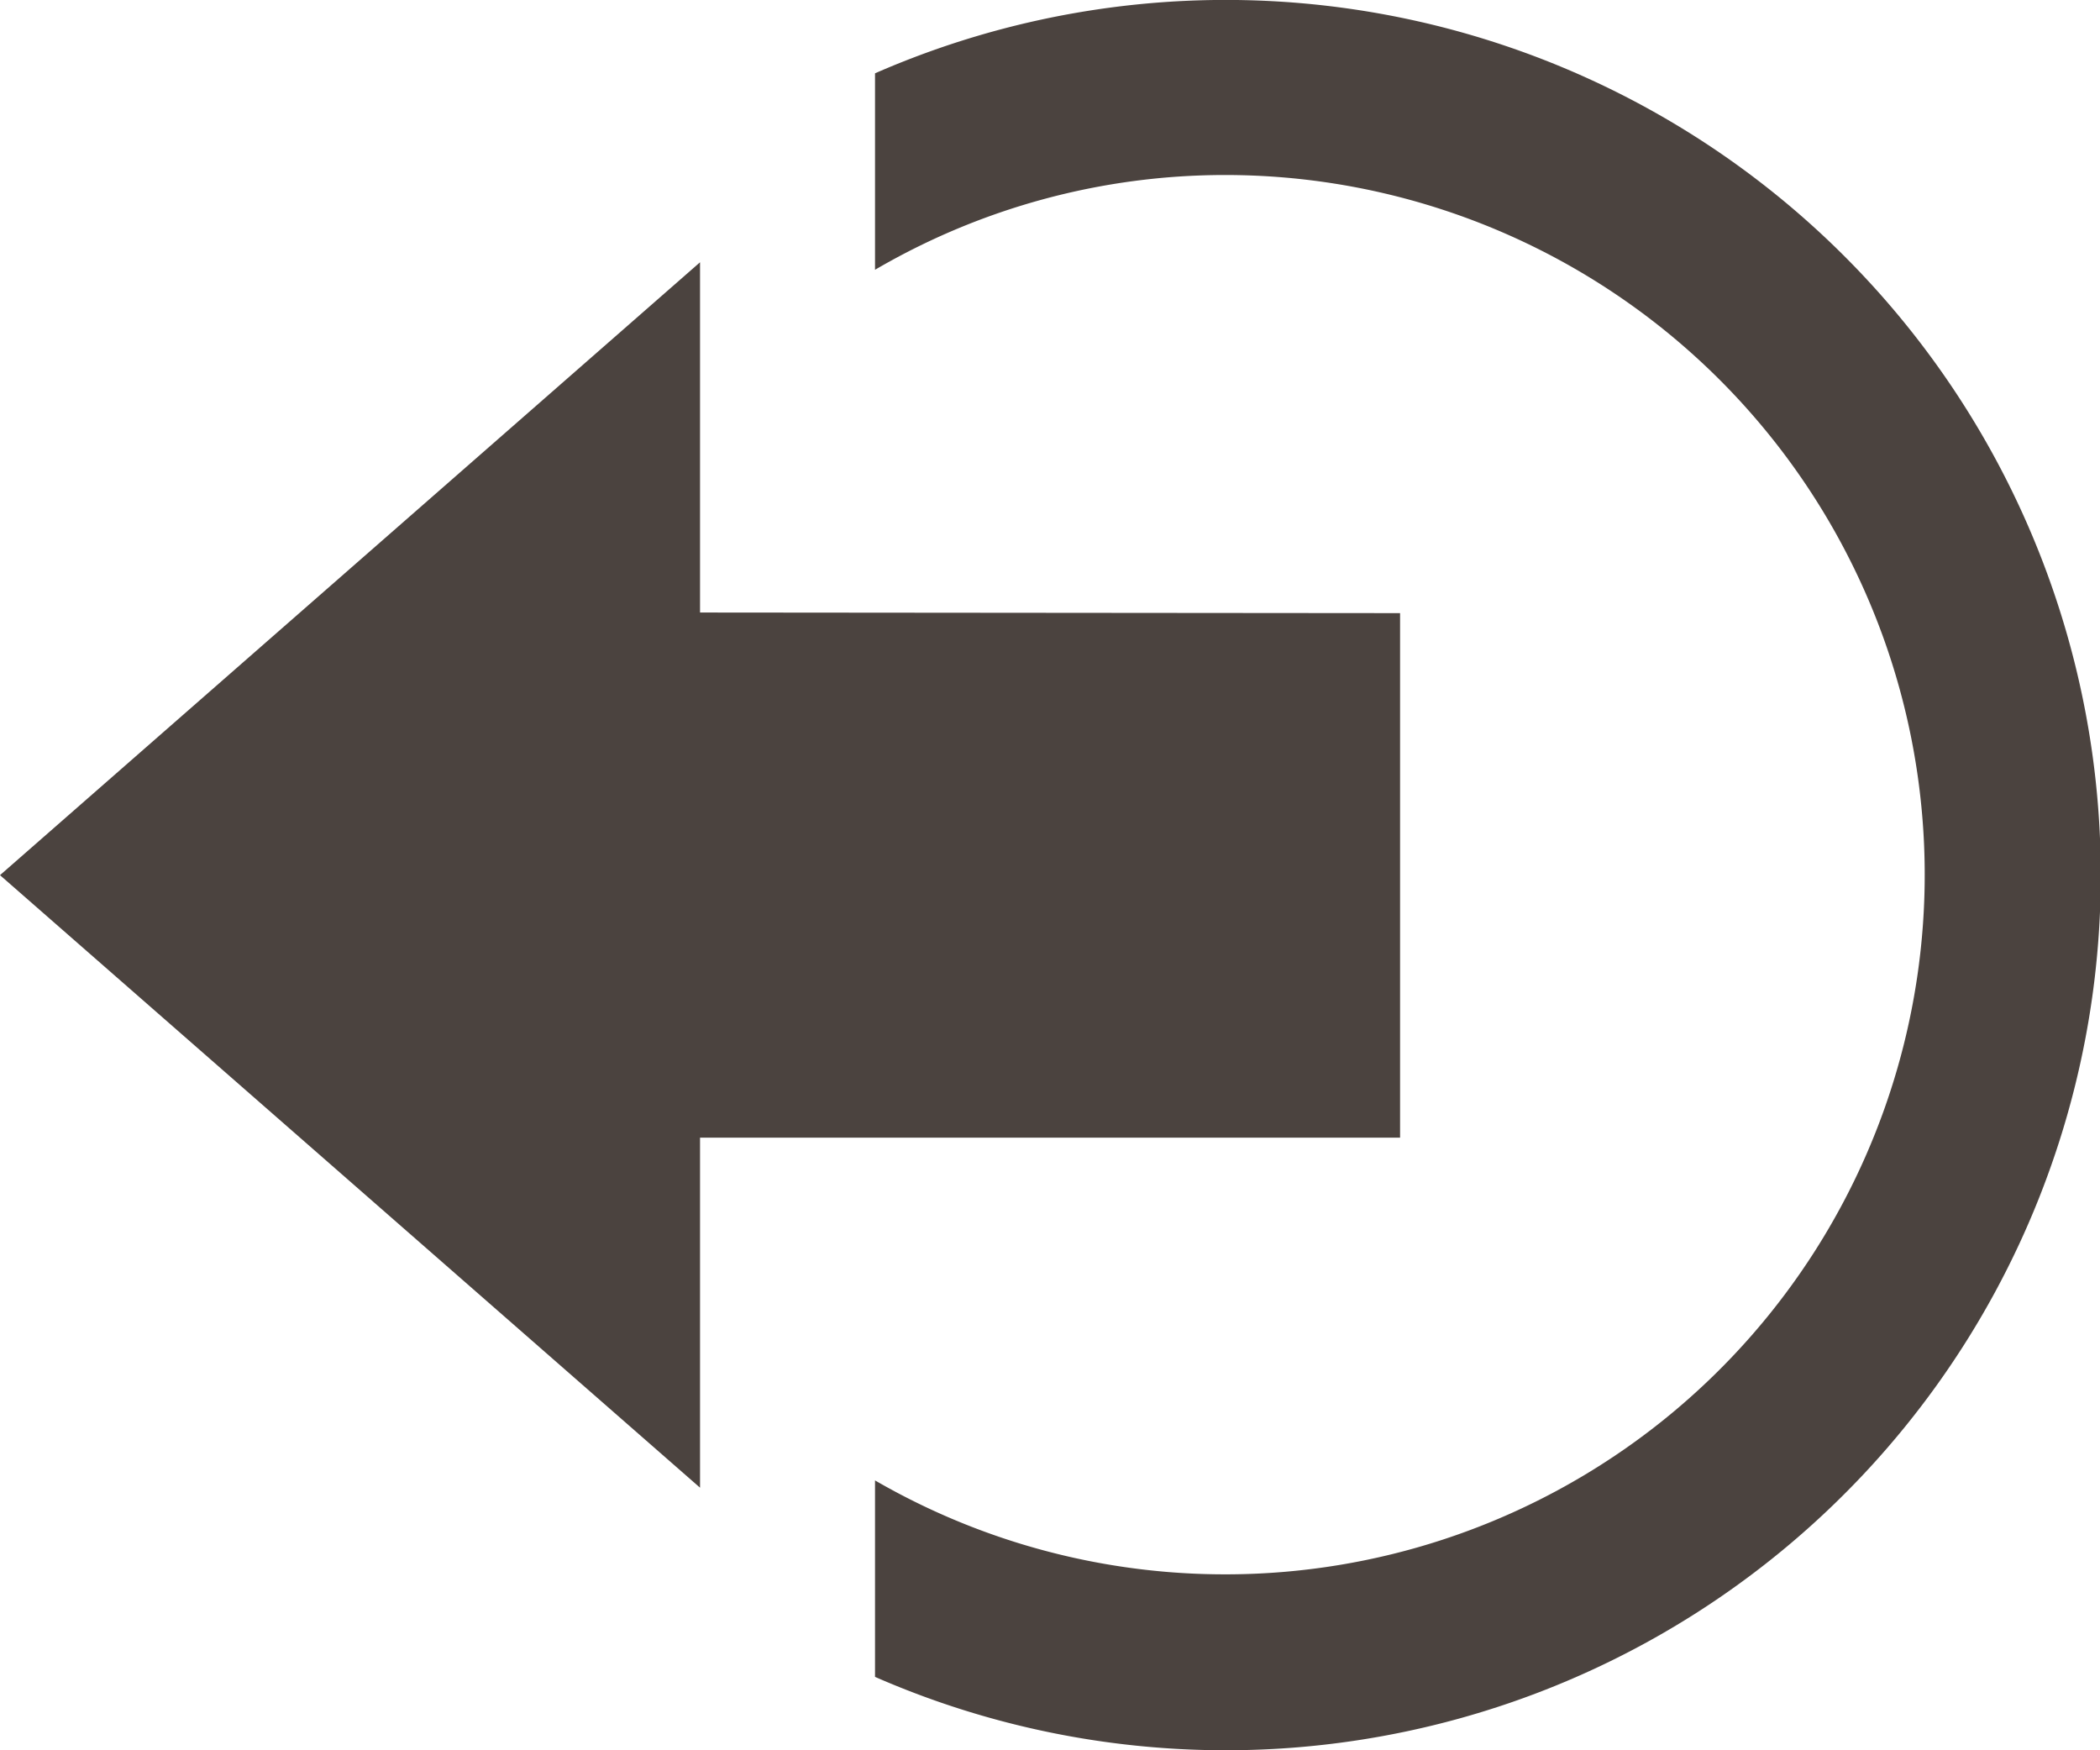 <svg xmlns="http://www.w3.org/2000/svg" width="17.618" height="14.681" viewBox="0 0 17.618 14.681"><defs><style>.a{fill:#4b433f;}</style></defs><path class="a" d="M5.873,7.138V4.2L0,9.341l5.873,5.138V11.543h5.873v-4.4Zm1.468,7.341v-.061a5.869,5.869,0,1,0,2.936-10.95,5.821,5.821,0,0,0-2.936.795V2.615a7.341,7.341,0,1,1,0,13.451Z" transform="translate(0 -2)"/></svg>